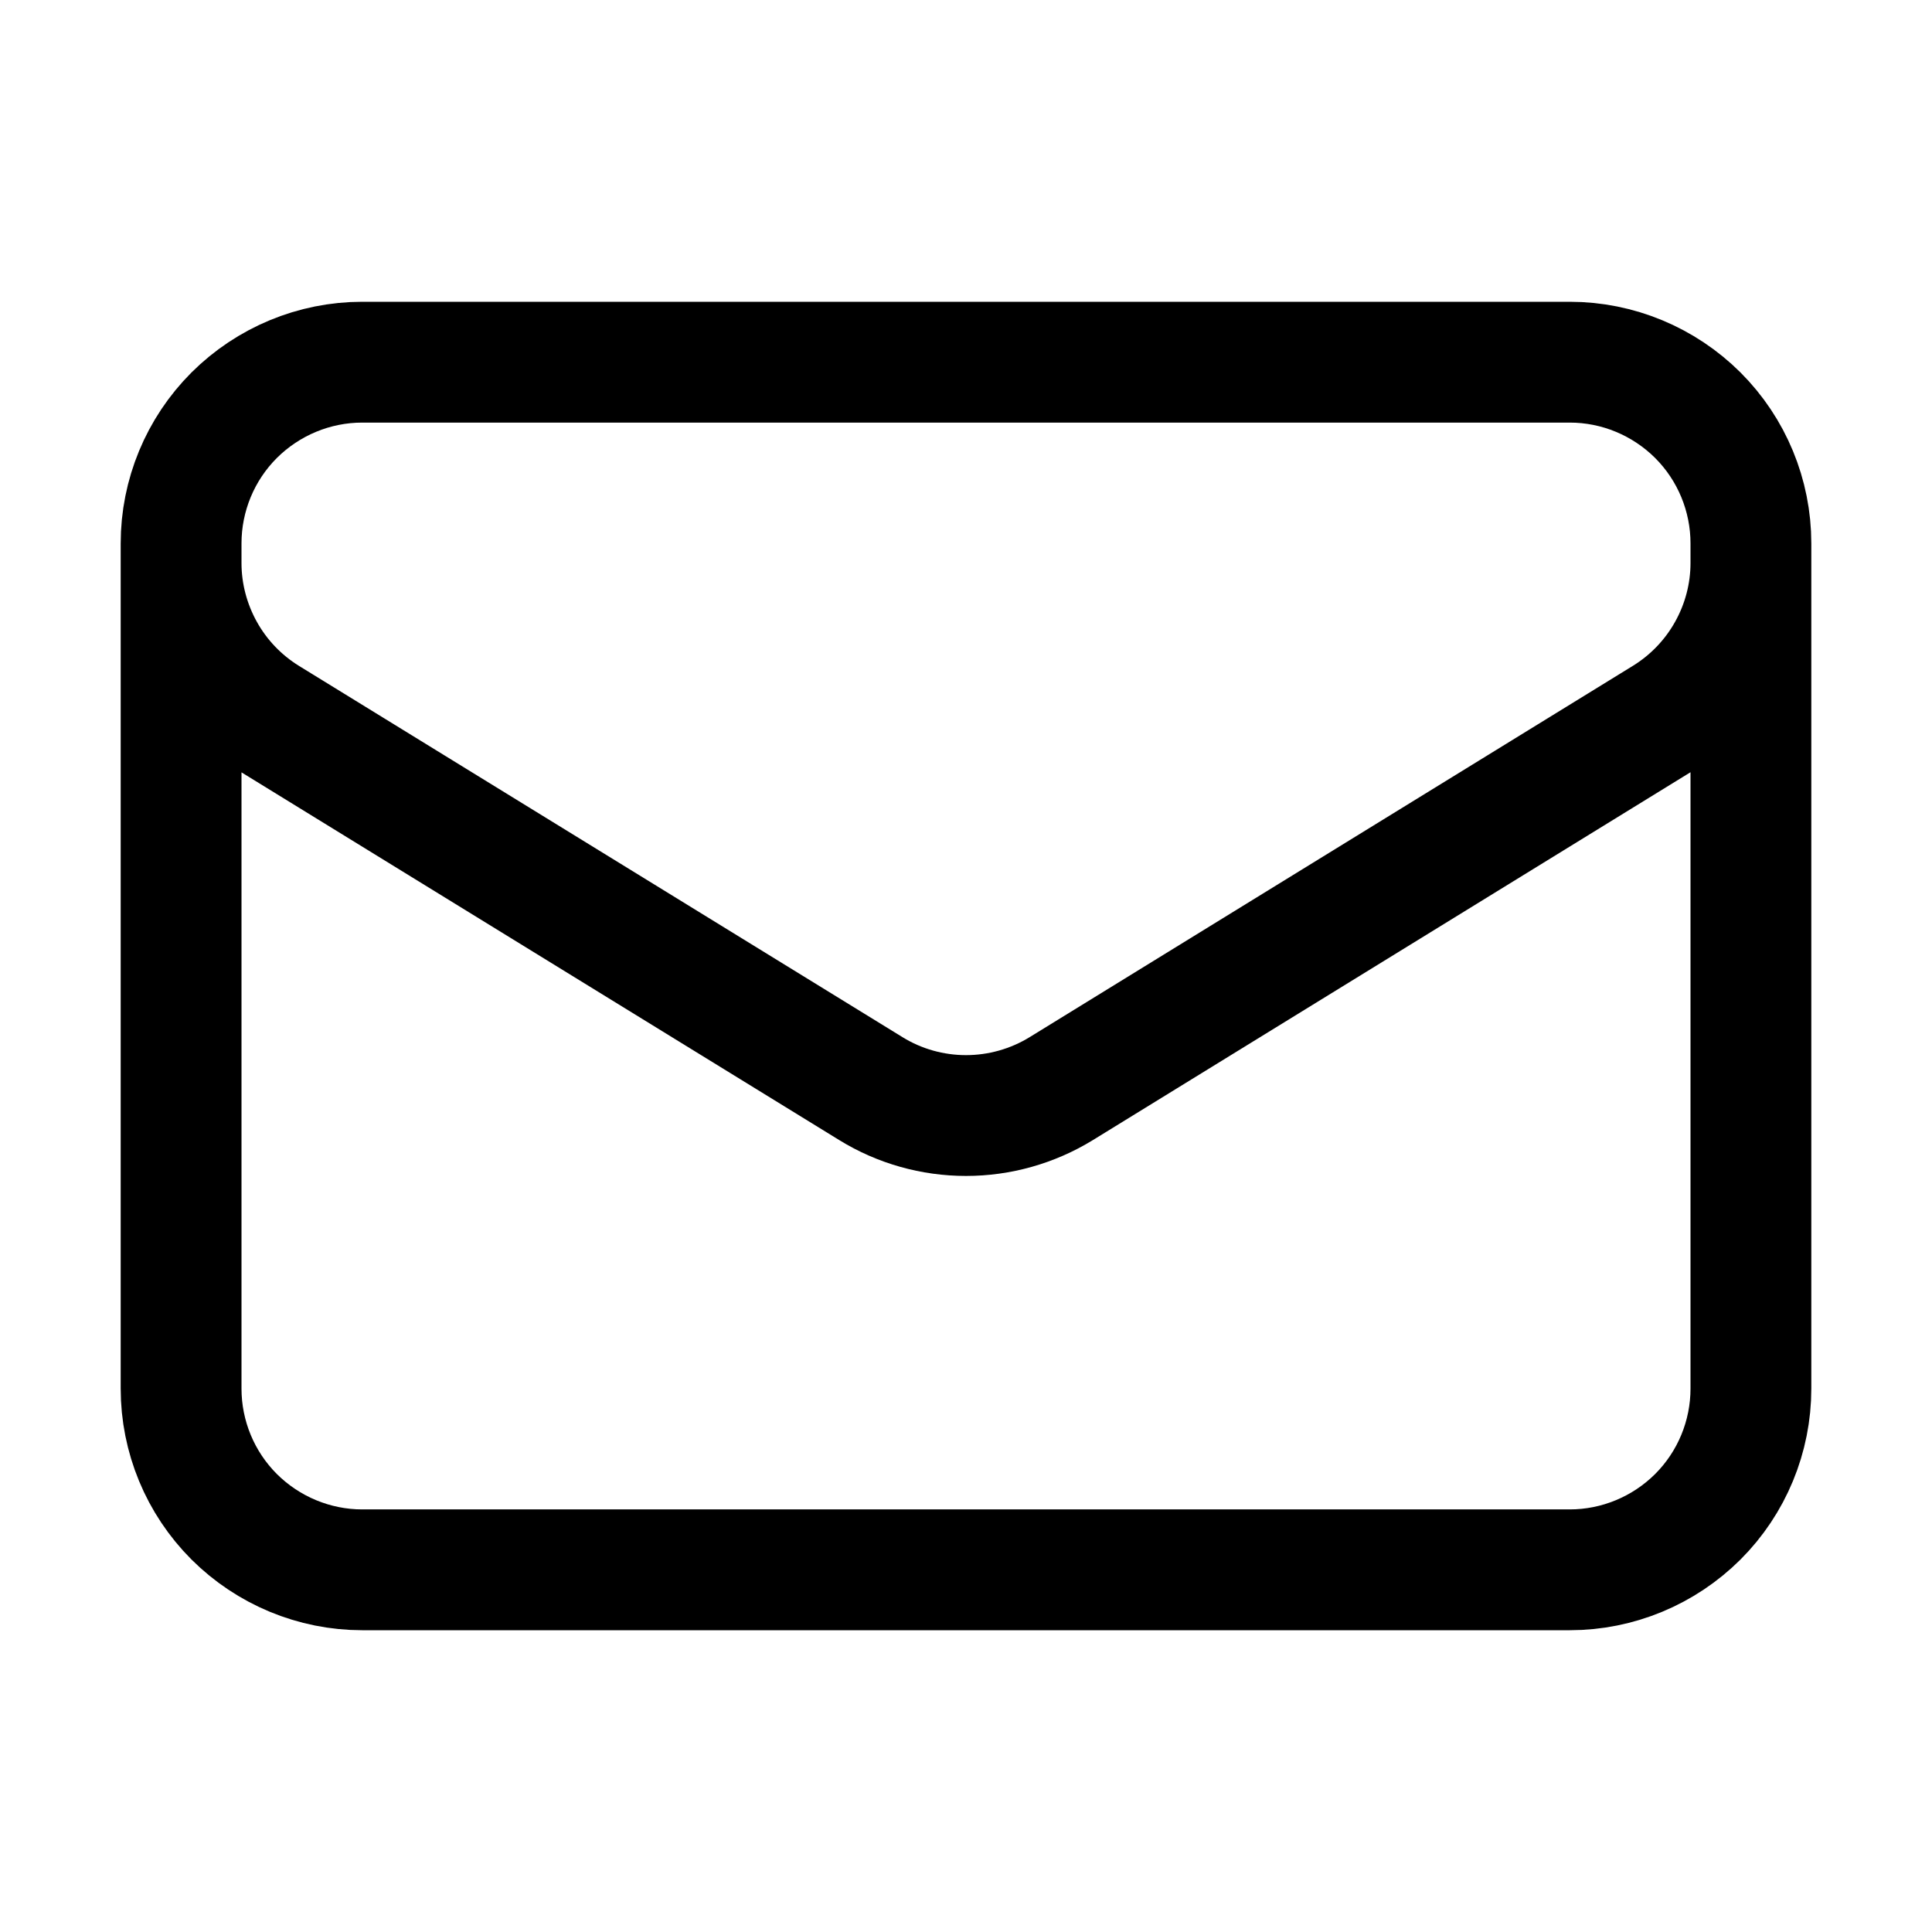 <svg width="15" height="15" viewBox="0 0 15 15" fill="none" xmlns="http://www.w3.org/2000/svg">
<path d="M13.594 4.219V10.781C13.594 11.154 13.446 11.512 13.182 11.776C12.918 12.039 12.56 12.188 12.188 12.188H2.812C2.44 12.188 2.082 12.039 1.818 11.776C1.554 11.512 1.406 11.154 1.406 10.781V4.219M13.594 4.219C13.594 3.846 13.446 3.488 13.182 3.224C12.918 2.961 12.56 2.812 12.188 2.812H2.812C2.44 2.812 2.082 2.961 1.818 3.224C1.554 3.488 1.406 3.846 1.406 4.219M13.594 4.219V4.371C13.594 4.611 13.532 4.847 13.415 5.056C13.298 5.266 13.129 5.442 12.925 5.568L8.238 8.453C8.016 8.589 7.76 8.661 7.5 8.661C7.24 8.661 6.984 8.589 6.763 8.453L2.075 5.569C1.871 5.443 1.702 5.267 1.585 5.057C1.468 4.847 1.406 4.611 1.406 4.371V4.219" stroke="black" stroke-width="0.938" stroke-linecap="round" stroke-linejoin="round"/>
</svg>
